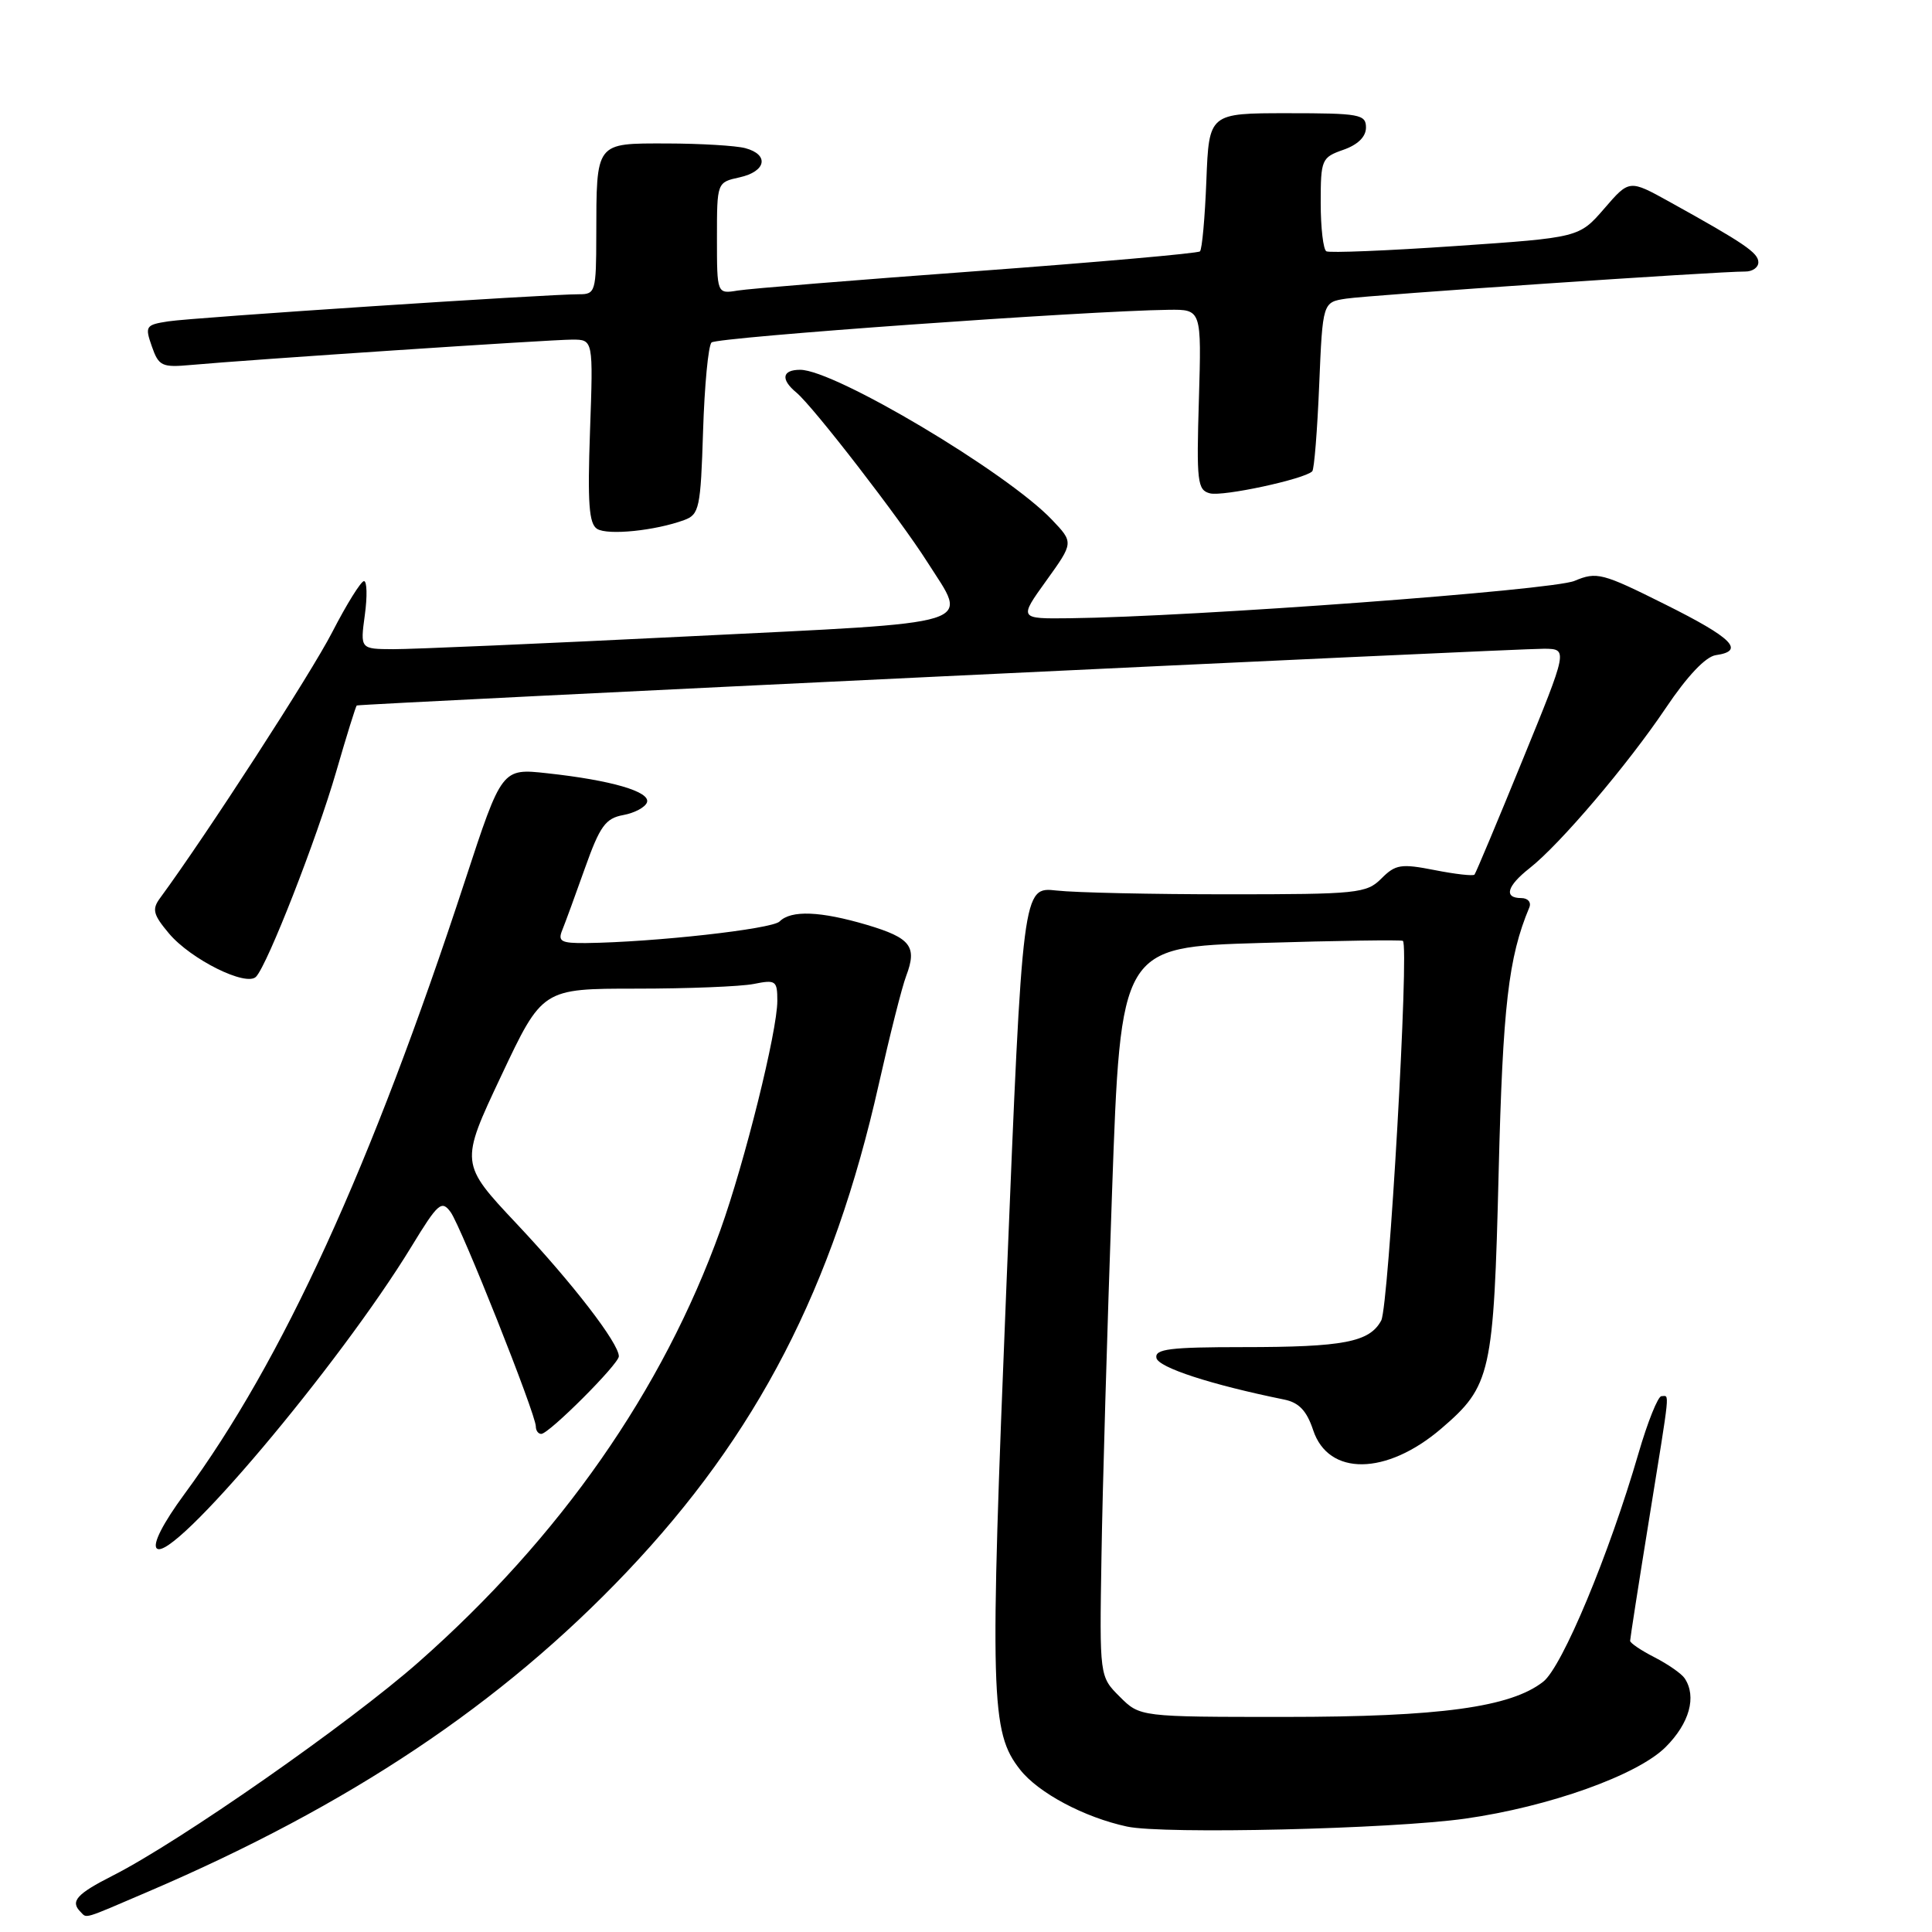<?xml version="1.0" encoding="UTF-8" standalone="no"?>
<!DOCTYPE svg PUBLIC "-//W3C//DTD SVG 1.1//EN" "http://www.w3.org/Graphics/SVG/1.1/DTD/svg11.dtd" >
<svg xmlns="http://www.w3.org/2000/svg" xmlns:xlink="http://www.w3.org/1999/xlink" version="1.1" viewBox="0 0 256 256">
 <g >
 <path fill="currentColor"
d=" M 19.66 250.64 C 46.32 239.22 66.41 225.80 83.01 208.33 C 100.32 190.11 110.39 170.63 116.44 143.68 C 117.89 137.23 119.52 130.75 120.08 129.30 C 121.55 125.41 120.68 124.28 114.87 122.55 C 108.71 120.73 104.83 120.57 103.30 122.10 C 102.29 123.11 86.65 124.85 77.64 124.96 C 74.36 124.99 73.89 124.74 74.50 123.25 C 74.89 122.29 76.25 118.58 77.52 115.00 C 79.49 109.46 80.24 108.43 82.58 108.00 C 84.10 107.72 85.51 106.96 85.73 106.31 C 86.20 104.90 80.99 103.38 72.50 102.46 C 66.50 101.80 66.50 101.80 61.63 116.65 C 49.20 154.59 37.43 180.33 24.44 197.97 C 21.59 201.85 20.19 204.59 20.77 205.17 C 22.76 207.16 44.93 180.90 54.53 165.16 C 58.04 159.40 58.52 158.99 59.71 160.61 C 61.12 162.55 71.00 187.39 71.00 189.01 C 71.00 189.56 71.32 190.00 71.72 190.00 C 72.74 190.00 82.00 180.74 82.00 179.72 C 82.00 177.99 75.87 170.03 68.50 162.20 C 60.94 154.16 60.94 154.16 66.40 142.58 C 71.86 131.00 71.86 131.00 84.31 131.00 C 91.15 131.00 98.16 130.72 99.87 130.38 C 102.80 129.79 103.00 129.94 103.00 132.62 C 103.00 136.64 98.67 154.03 95.45 163.00 C 87.80 184.26 74.25 203.66 55.50 220.21 C 46.29 228.34 23.80 244.04 14.94 248.53 C 10.15 250.96 9.27 251.94 10.67 253.33 C 11.55 254.21 10.80 254.44 19.66 250.64 Z  M 194.14 240.98 C 205.24 239.41 216.98 235.22 220.71 231.49 C 223.87 228.33 224.84 224.82 223.23 222.39 C 222.83 221.78 221.04 220.53 219.25 219.61 C 217.46 218.70 216.00 217.71 216.00 217.42 C 216.00 217.13 217.12 209.92 218.50 201.40 C 221.38 183.53 221.24 185.00 220.15 185.00 C 219.69 185.00 218.32 188.41 217.11 192.57 C 213.22 205.96 207.01 220.85 204.49 222.83 C 200.18 226.22 190.79 227.50 170.28 227.50 C 151.05 227.50 151.05 227.50 148.37 224.82 C 145.69 222.15 145.69 222.15 145.95 206.32 C 146.08 197.62 146.72 175.88 147.35 158.00 C 148.50 125.50 148.50 125.50 167.00 124.95 C 177.18 124.64 185.68 124.52 185.89 124.67 C 186.75 125.28 184.02 173.10 183.02 174.97 C 181.48 177.84 178.05 178.50 164.72 178.50 C 155.04 178.50 153.00 178.75 153.23 179.93 C 153.47 181.20 160.48 183.48 170.17 185.45 C 172.13 185.85 173.15 186.94 174.00 189.50 C 176.02 195.61 183.70 195.52 190.97 189.30 C 197.57 183.64 197.92 182.10 198.58 155.29 C 199.13 133.28 199.87 126.86 202.64 120.25 C 202.93 119.56 202.46 119.00 201.58 119.00 C 199.22 119.00 199.66 117.41 202.69 115.03 C 206.74 111.84 215.67 101.33 220.73 93.81 C 223.57 89.58 226.01 87.00 227.36 86.81 C 231.28 86.25 229.58 84.54 220.63 80.08 C 212.30 75.92 211.58 75.73 208.63 76.97 C 205.70 78.21 158.12 81.73 141.75 81.92 C 135.00 82.00 135.00 82.00 138.64 76.94 C 142.27 71.89 142.27 71.89 139.38 68.86 C 133.41 62.58 110.60 49.00 106.03 49.00 C 103.62 49.00 103.41 50.27 105.54 52.03 C 107.76 53.88 119.23 68.72 122.88 74.48 C 128.32 83.05 130.48 82.38 91.25 84.32 C 72.14 85.27 54.53 86.03 52.11 86.02 C 47.73 86.00 47.73 86.00 48.34 81.50 C 48.68 79.03 48.63 77.00 48.23 77.00 C 47.83 77.01 45.94 80.04 44.03 83.75 C 41.25 89.18 27.35 110.64 21.21 119.00 C 20.11 120.49 20.29 121.19 22.40 123.70 C 25.29 127.13 32.64 130.78 33.93 129.42 C 35.46 127.81 41.97 111.15 44.55 102.24 C 45.92 97.50 47.15 93.56 47.27 93.48 C 47.64 93.26 201.18 85.92 204.63 85.96 C 207.76 86.00 207.76 86.00 201.73 100.75 C 198.42 108.86 195.56 115.67 195.38 115.89 C 195.20 116.10 192.82 115.83 190.09 115.29 C 185.65 114.42 184.91 114.53 183.04 116.41 C 181.07 118.38 179.88 118.50 162.72 118.50 C 152.70 118.50 142.47 118.28 140.00 118.00 C 135.50 117.50 135.50 117.50 133.37 170.00 C 131.13 225.05 131.25 229.51 135.17 234.49 C 137.60 237.58 143.67 240.81 149.34 242.03 C 154.15 243.07 184.37 242.36 194.14 240.98 Z  M 90.66 68.91 C 92.66 68.18 92.84 67.32 93.16 57.14 C 93.35 51.10 93.85 45.81 94.28 45.38 C 94.98 44.69 143.90 41.19 154.86 41.05 C 159.21 41.00 159.21 41.00 158.86 52.95 C 158.53 63.84 158.66 64.94 160.32 65.37 C 162.03 65.82 172.85 63.49 173.88 62.45 C 174.14 62.19 174.55 57.05 174.80 51.01 C 175.26 40.04 175.26 40.04 178.38 39.57 C 181.45 39.10 227.85 35.95 231.25 35.98 C 232.21 35.99 233.00 35.44 232.99 34.75 C 232.99 33.50 231.12 32.23 221.20 26.73 C 215.89 23.79 215.89 23.79 212.57 27.64 C 209.24 31.48 209.24 31.48 192.87 32.60 C 183.87 33.22 176.16 33.53 175.75 33.30 C 175.34 33.07 175.00 30.19 175.00 26.89 C 175.00 21.13 175.12 20.86 178.00 19.85 C 179.92 19.18 181.00 18.12 181.00 16.90 C 181.00 15.15 180.16 15.00 170.60 15.00 C 160.20 15.00 160.20 15.00 159.85 23.92 C 159.66 28.82 159.28 33.05 159.00 33.31 C 158.72 33.57 145.45 34.74 129.50 35.92 C 113.55 37.09 99.26 38.25 97.75 38.50 C 95.00 38.95 95.00 38.95 95.00 31.55 C 95.00 24.16 95.00 24.16 98.00 23.50 C 101.53 22.72 101.96 20.49 98.75 19.63 C 97.51 19.30 92.84 19.02 88.37 19.01 C 78.83 19.00 79.04 18.73 79.01 31.25 C 79.00 38.62 78.89 39.00 76.75 38.99 C 72.68 38.97 25.57 42.07 22.31 42.58 C 19.30 43.04 19.18 43.22 20.12 45.90 C 21.03 48.51 21.45 48.71 25.30 48.36 C 32.85 47.67 72.96 45.00 75.82 45.00 C 78.61 45.00 78.61 45.00 78.18 57.11 C 77.84 66.67 78.04 69.40 79.12 70.08 C 80.54 70.96 86.83 70.32 90.66 68.91 Z "/>
</g>
</svg>